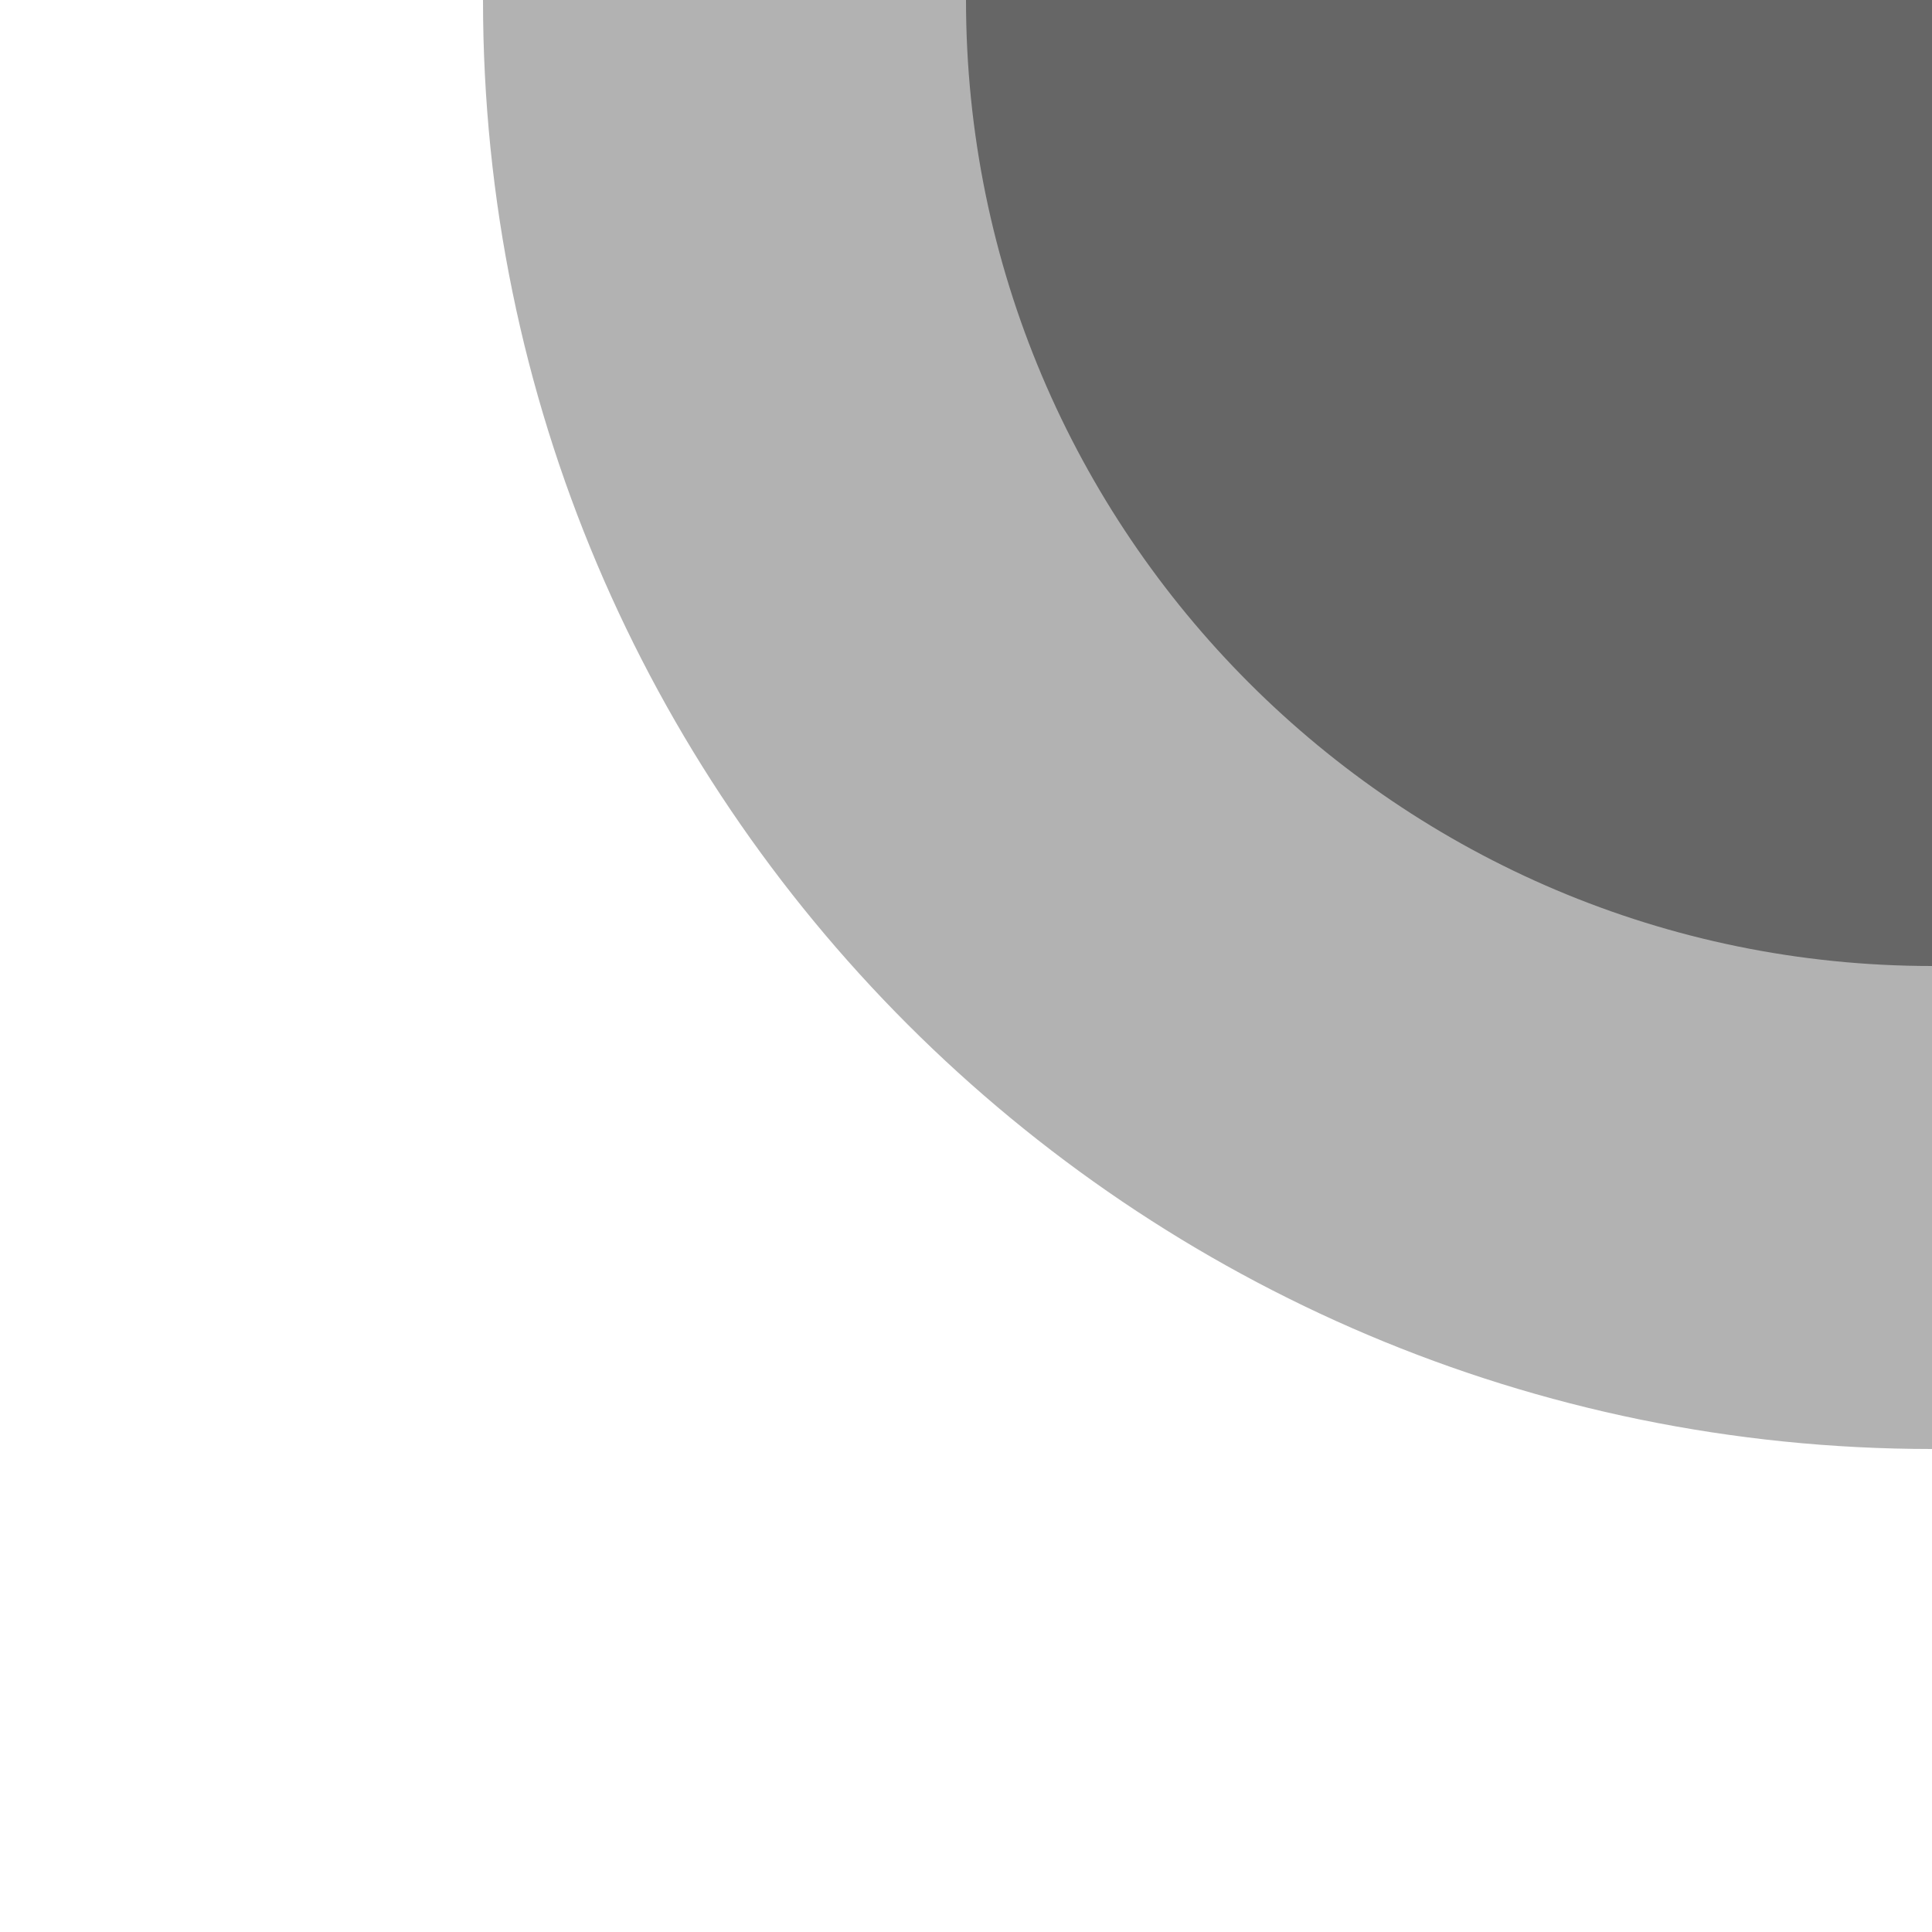 <svg width="64" xmlns="http://www.w3.org/2000/svg" height="64" fill="none"><g class="frame-container-wrapper"><g class="frame-container-blur"><g class="frame-container-shadows"><g class="fills"><rect rx="0" ry="0" width="64" height="64" transform="matrix(1, 0, 0, 1, 0, 0)" class="frame-background"/></g><g class="frame-children"><path d="M64.000,48.000C37.508,48.000,16.000,26.492,16.000,0.000L64.000,0.000L64.000,48.000Z" style="fill: rgb(102, 102, 102); fill-opacity: 0.5;" class="fills"/><path d="M32.000,0.000L64.000,0.000L64.000,32.000C64.000,32.000,64.000,32.000,64.000,32.000C64.000,32.000,64.000,32.000,64.000,32.000C46.339,32.000,32.000,17.661,32.000,0.000ZC32.000,0.000,32.000,0.000,32.000,0.000Z" style="fill: rgb(102, 102, 102); fill-opacity: 1;" class="fills"/></g></g></g></g></svg>